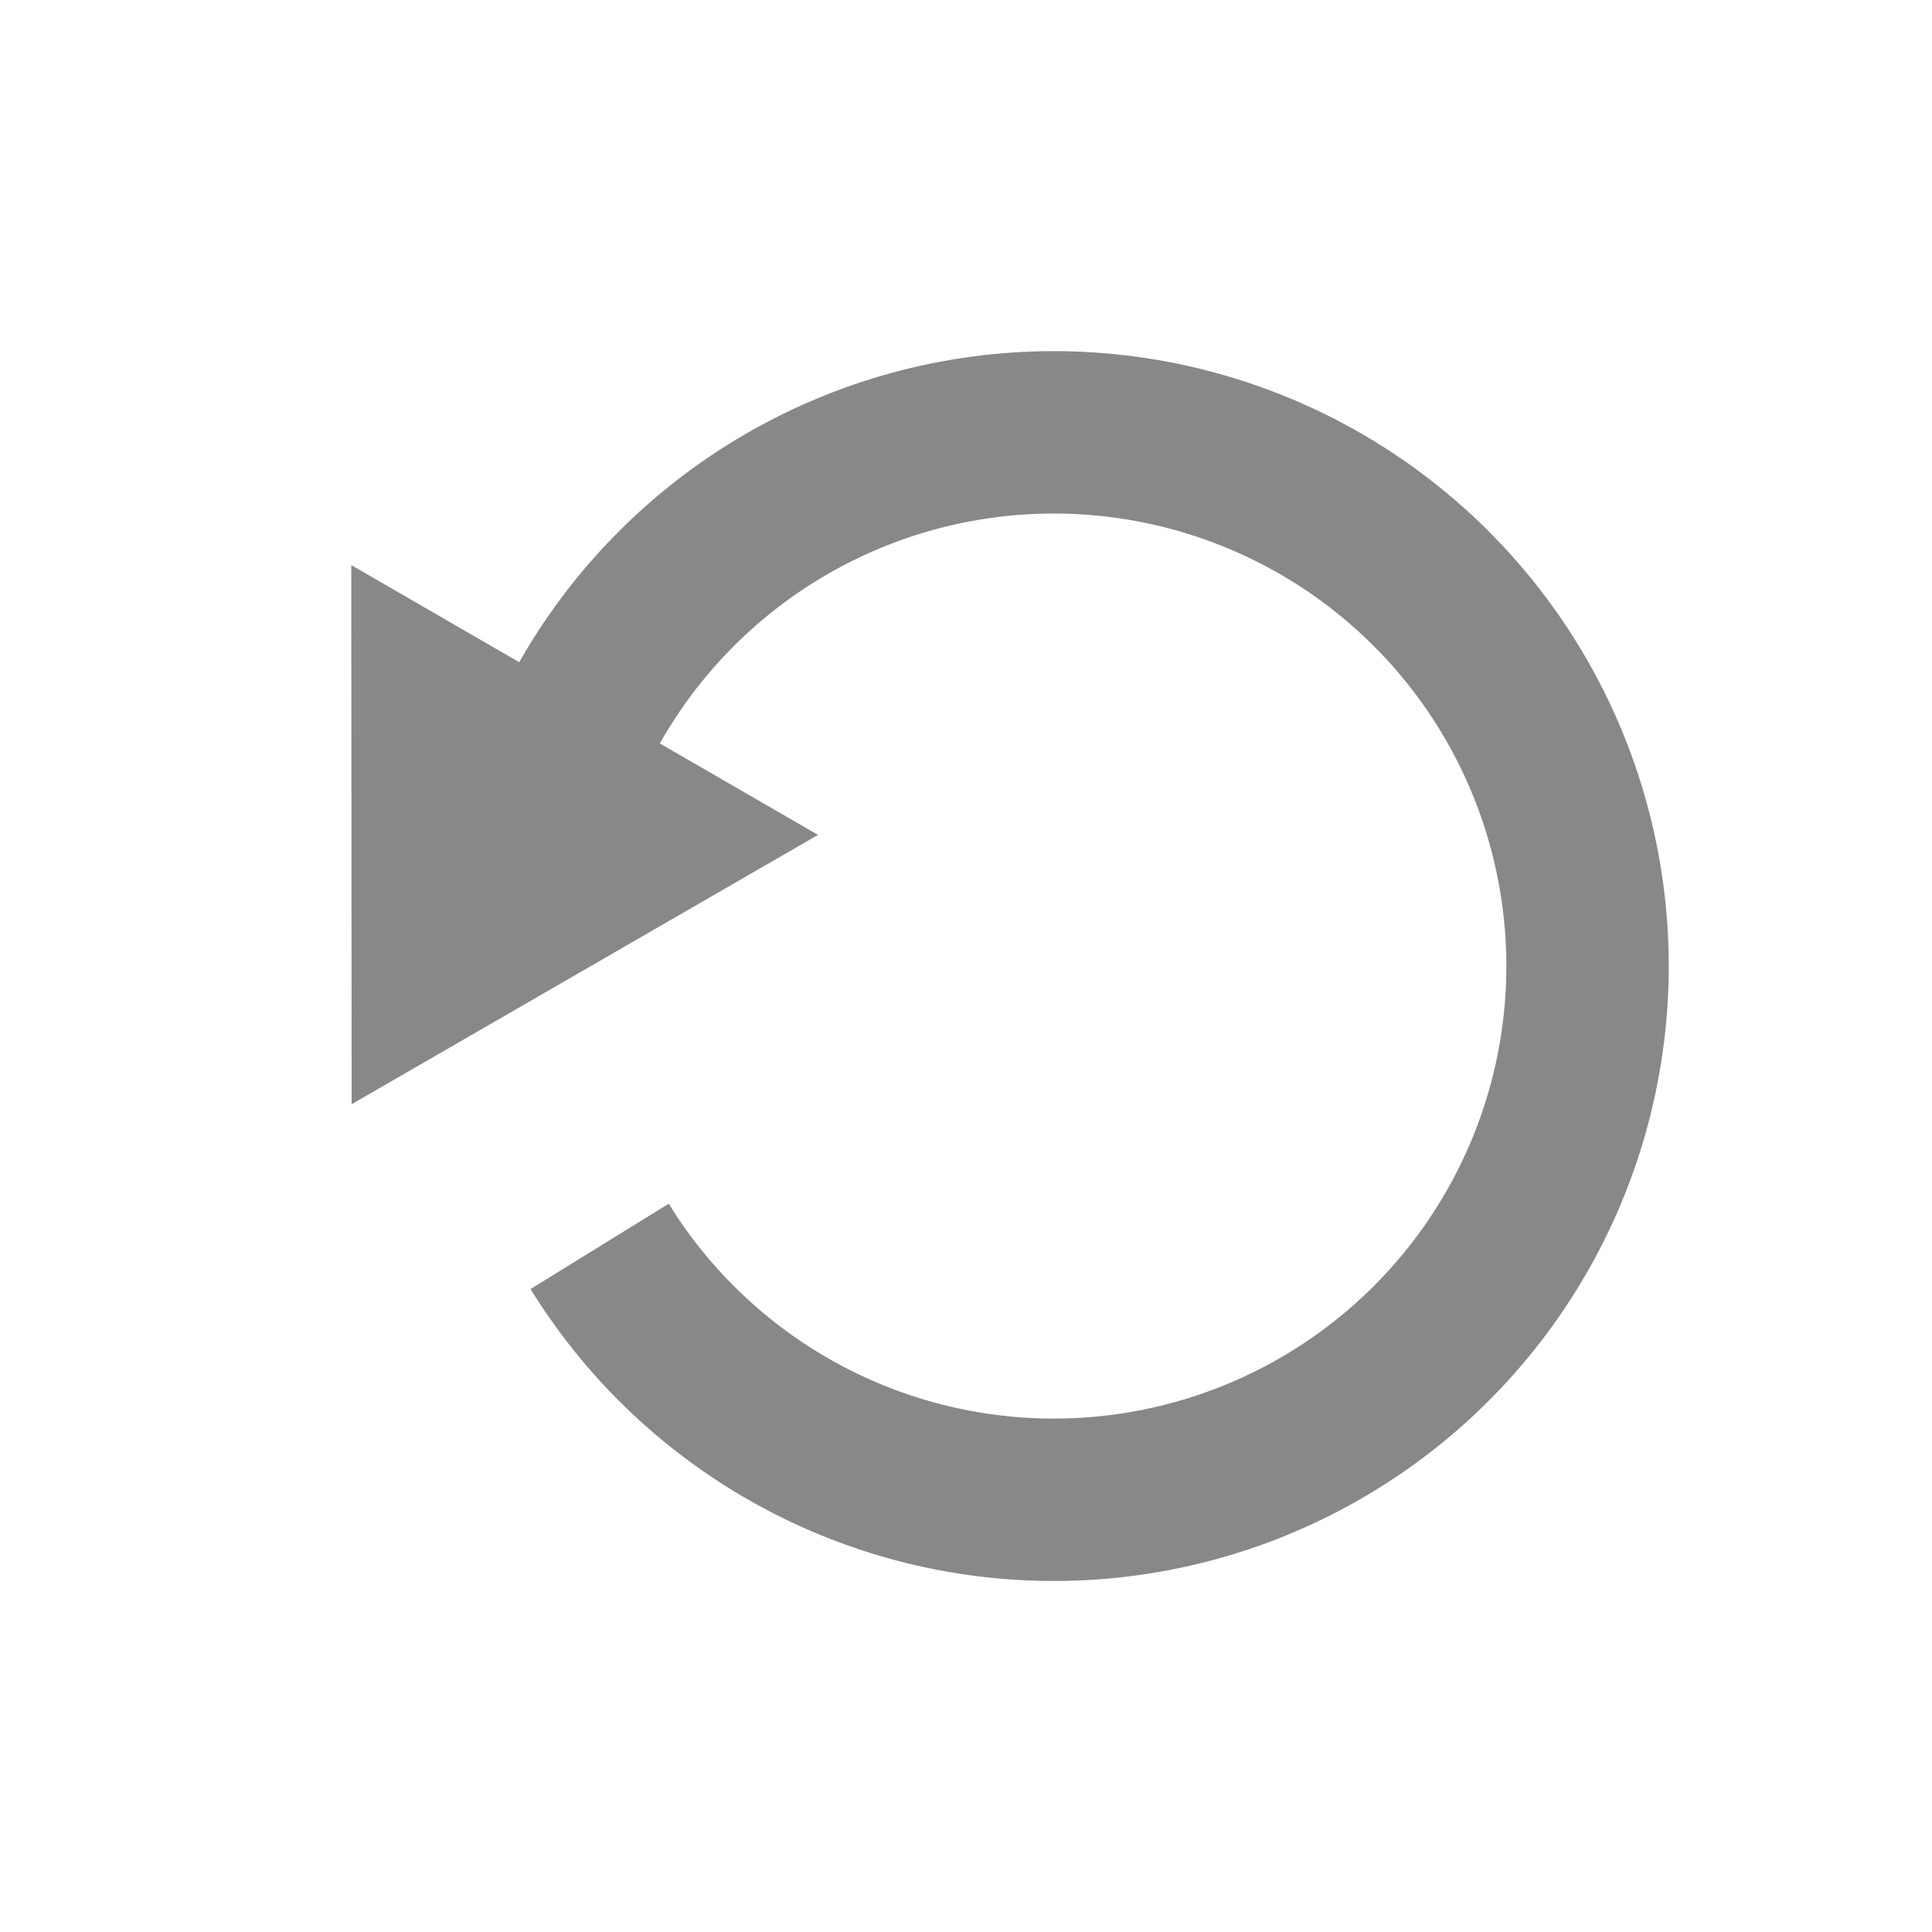 <svg xmlns="http://www.w3.org/2000/svg" id="svg2" width="22" height="22" version="1.1"><path id="path3767" fill="none" stroke="#888" stroke-linejoin="round" stroke-width="2.893" d="m1.575 12.118a9.508 9.508 0 1 1 7.706-4.054" color="#000" transform="matrix(-.253 .587 -.587 -.253 13.91 10.785)"/><path id="path8" fill="#888" d="m9.315 9.507-5.311 3.067-0.004-6.139z" color="#000" font-weight="400" overflow="visible" style="block-progression:tb;text-indent:0;text-transform:none"/></svg>